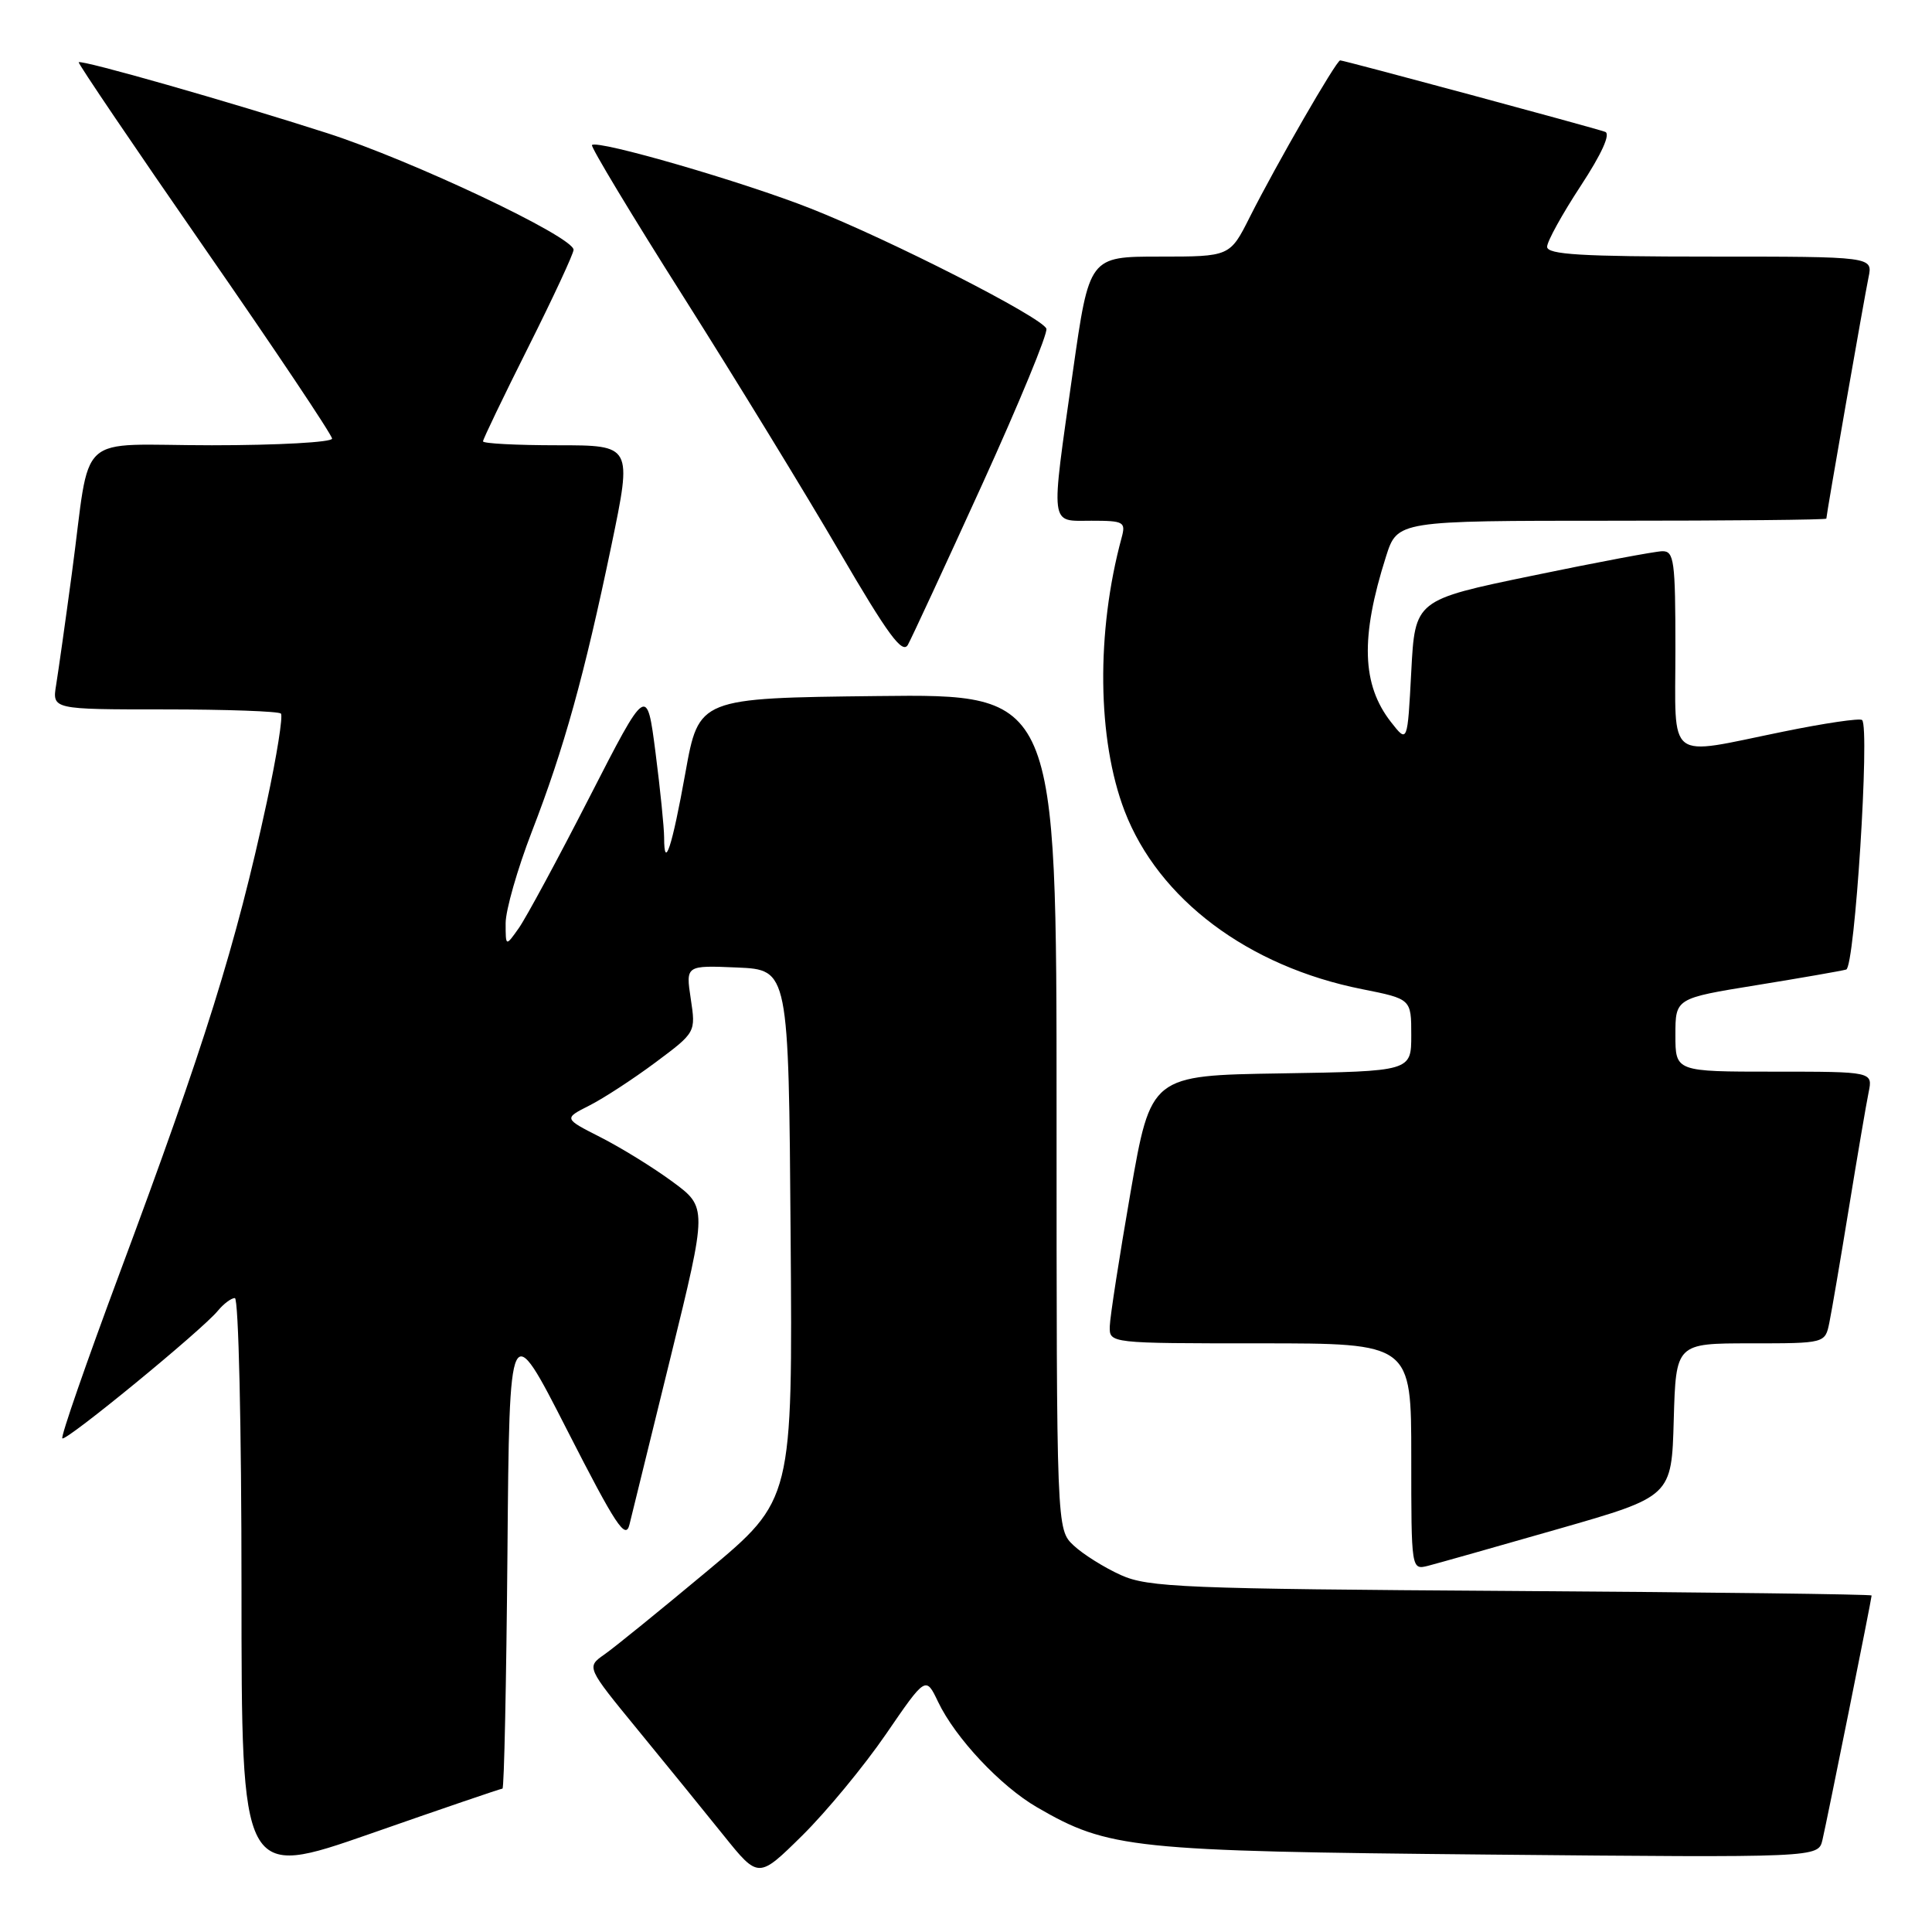 <?xml version="1.0" encoding="UTF-8" standalone="no"?>
<!DOCTYPE svg PUBLIC "-//W3C//DTD SVG 1.1//EN" "http://www.w3.org/Graphics/SVG/1.1/DTD/svg11.dtd" >
<svg xmlns="http://www.w3.org/2000/svg" xmlns:xlink="http://www.w3.org/1999/xlink" version="1.1" viewBox="0 0 256 256">
 <g >
 <path fill="currentColor"
d=" M 66.58 237.00 C 66.80 237.00 67.09 222.94 67.24 205.75 C 67.50 174.50 67.50 174.50 75.15 189.50 C 81.61 202.15 82.90 204.11 83.41 202.00 C 83.75 200.62 86.21 190.61 88.88 179.74 C 93.73 159.98 93.73 159.98 89.09 156.57 C 86.54 154.69 82.25 152.05 79.57 150.69 C 74.69 148.21 74.69 148.21 78.09 146.49 C 79.97 145.54 83.91 142.97 86.85 140.78 C 92.20 136.79 92.20 136.79 91.53 132.35 C 90.86 127.91 90.86 127.91 97.68 128.20 C 104.50 128.50 104.50 128.50 104.76 163.62 C 105.03 198.73 105.03 198.73 93.74 208.15 C 87.53 213.33 81.39 218.32 80.08 219.23 C 77.70 220.90 77.70 220.90 84.50 229.20 C 88.24 233.76 93.37 240.07 95.90 243.22 C 100.50 248.94 100.50 248.94 106.30 243.22 C 109.49 240.07 114.48 234.03 117.39 229.79 C 122.67 222.09 122.67 222.09 124.30 225.50 C 126.57 230.27 132.58 236.68 137.42 239.48 C 146.88 244.97 149.98 245.29 197.21 245.74 C 240.92 246.15 240.92 246.15 241.48 243.82 C 242.08 241.27 248.00 211.86 248.00 211.41 C 248.00 211.25 226.51 210.98 200.25 210.81 C 156.84 210.53 152.14 210.34 148.51 208.70 C 146.32 207.71 143.51 205.95 142.26 204.78 C 140.00 202.65 140.00 202.65 140.00 147.31 C 140.00 91.96 140.00 91.96 116.30 92.23 C 92.60 92.50 92.60 92.50 90.82 102.39 C 89.05 112.25 88.00 115.45 88.00 110.98 C 88.00 109.69 87.49 104.62 86.86 99.72 C 85.71 90.80 85.71 90.80 78.10 105.65 C 73.92 113.82 69.71 121.61 68.75 122.97 C 67.00 125.45 67.00 125.45 67.00 122.32 C 67.00 120.61 68.56 115.15 70.47 110.20 C 74.75 99.15 77.43 89.48 81.02 72.25 C 83.77 59.00 83.77 59.00 73.89 59.00 C 68.45 59.00 64.00 58.77 64.00 58.48 C 64.00 58.20 66.70 52.58 70.00 46.00 C 73.30 39.42 76.00 33.61 76.00 33.10 C 76.00 31.38 54.61 21.26 43.32 17.63 C 30.51 13.51 10.78 7.88 10.43 8.25 C 10.31 8.39 17.81 19.47 27.10 32.87 C 36.40 46.27 44.00 57.63 44.00 58.12 C 44.00 58.60 36.84 59.00 28.08 59.00 C 9.66 59.00 12.12 56.75 9.52 76.00 C 8.67 82.33 7.73 88.96 7.44 90.75 C 6.91 94.00 6.91 94.00 21.79 94.00 C 29.97 94.00 36.91 94.25 37.22 94.55 C 37.52 94.85 36.68 100.14 35.35 106.30 C 31.25 125.28 27.14 138.42 15.80 168.84 C 11.43 180.58 8.03 190.36 8.26 190.59 C 8.72 191.05 26.78 176.24 28.87 173.68 C 29.63 172.76 30.64 172.00 31.12 172.00 C 31.61 172.00 32.00 189.07 32.00 210.47 C 32.00 248.93 32.00 248.93 49.10 242.97 C 58.50 239.68 66.37 237.00 66.58 237.00 Z  M 206.50 202.59 C 221.50 198.29 221.50 198.29 221.78 188.14 C 222.07 178.00 222.07 178.00 231.96 178.00 C 241.84 178.00 241.84 178.00 242.40 175.25 C 242.71 173.74 243.88 166.88 245.00 160.00 C 246.12 153.12 247.29 146.26 247.60 144.75 C 248.16 142.00 248.16 142.00 235.08 142.00 C 222.00 142.00 222.00 142.00 222.00 137.14 C 222.00 132.28 222.00 132.28 232.75 130.54 C 238.66 129.58 244.01 128.65 244.63 128.47 C 245.77 128.15 247.78 96.45 246.74 95.41 C 246.47 95.13 241.73 95.83 236.22 96.96 C 220.61 100.14 222.00 101.20 222.00 86.00 C 222.00 74.27 221.83 73.00 220.25 73.04 C 219.29 73.06 211.53 74.52 203.00 76.29 C 187.50 79.50 187.50 79.50 187.00 88.98 C 186.50 98.47 186.50 98.47 184.33 95.70 C 180.44 90.74 180.24 84.47 183.65 73.75 C 185.16 69.00 185.16 69.00 213.58 69.00 C 229.21 69.00 242.00 68.88 242.00 68.72 C 242.00 68.20 247.02 39.49 247.59 36.75 C 248.16 34.00 248.16 34.00 226.58 34.00 C 209.57 34.00 205.00 33.73 205.00 32.70 C 205.00 31.99 207.00 28.37 209.44 24.65 C 212.24 20.38 213.44 17.73 212.69 17.47 C 211.10 16.90 178.09 8.00 177.58 8.00 C 177.07 8.00 169.14 21.75 165.61 28.75 C 162.97 34.00 162.97 34.00 153.65 34.00 C 144.33 34.00 144.33 34.00 142.16 49.25 C 139.19 70.19 139.04 69.00 144.62 69.00 C 148.92 69.00 149.19 69.15 148.62 71.25 C 145.23 83.75 145.39 97.99 149.01 107.45 C 153.50 119.15 165.38 128.07 180.49 131.07 C 187.00 132.37 187.00 132.37 187.00 137.16 C 187.00 141.95 187.00 141.95 169.75 142.23 C 152.50 142.50 152.50 142.50 149.80 158.00 C 148.32 166.53 147.08 174.51 147.05 175.75 C 147.00 178.00 147.00 178.00 167.00 178.00 C 187.00 178.00 187.00 178.00 187.00 193.02 C 187.00 208.04 187.00 208.04 189.25 207.47 C 190.49 207.15 198.25 204.96 206.50 202.59 Z  M 130.14 64.20 C 135.04 53.42 138.88 44.13 138.65 43.55 C 138.05 42.03 118.03 31.82 107.45 27.64 C 98.51 24.10 79.17 18.49 78.44 19.22 C 78.24 19.43 83.69 28.49 90.58 39.36 C 97.46 50.23 106.75 65.41 111.23 73.10 C 117.65 84.10 119.57 86.72 120.30 85.44 C 120.80 84.54 125.23 74.98 130.14 64.20 Z "/>
</g>
</svg>